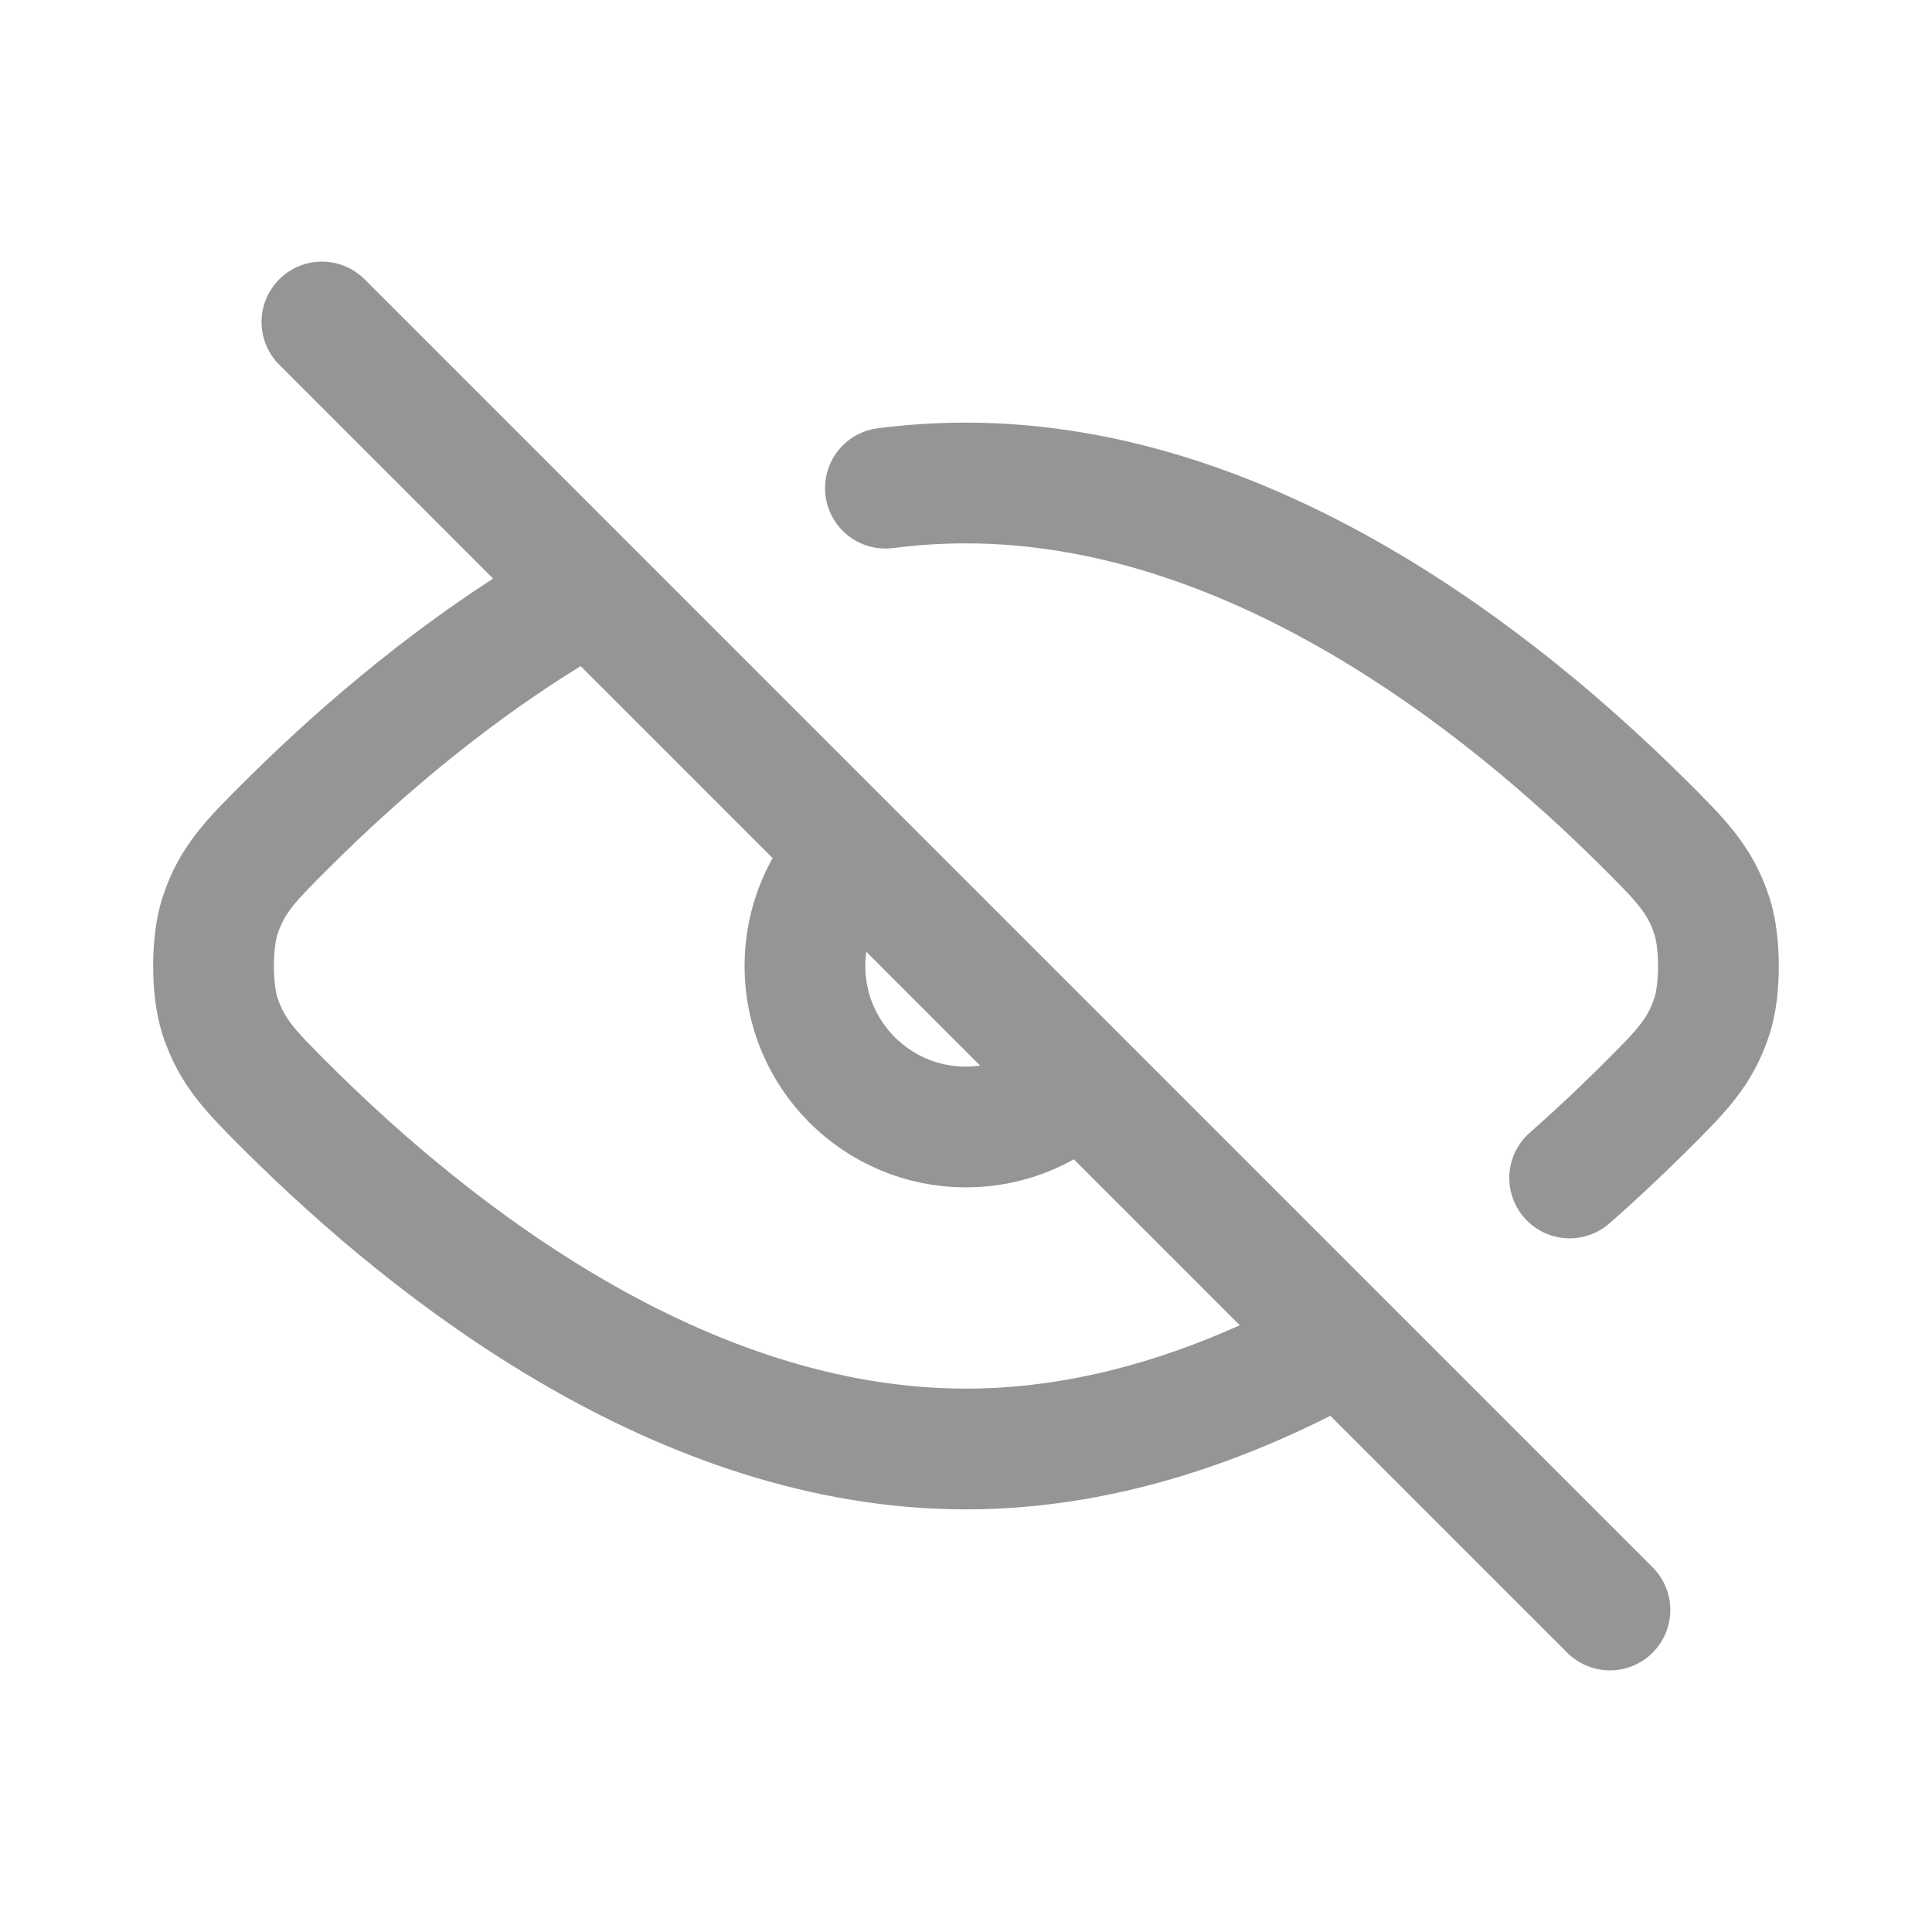 <svg width="24" height="24" viewBox="0 0 24 24" fill="none" xmlns="http://www.w3.org/2000/svg">
<path d="M3.999 4L19.999 20M16.499 16.756C15.147 17.485 13.618 18 11.999 18C8.469 18 5.366 15.548 3.586 13.779C3.117 13.312 2.882 13.078 2.732 12.62C2.626 12.293 2.626 11.707 2.732 11.38C2.882 10.921 3.117 10.688 3.588 10.22C4.485 9.328 5.718 8.264 7.172 7.427M19.499 14.633C19.832 14.341 20.137 14.052 20.411 13.78L20.414 13.777C20.883 13.311 21.118 13.078 21.267 12.621C21.374 12.294 21.373 11.707 21.267 11.38C21.117 10.922 20.882 10.688 20.413 10.221C18.633 8.452 15.53 6 11.999 6C11.662 6 11.328 6.022 10.999 6.064M13.322 13.5C12.97 13.811 12.507 14 11.999 14C10.895 14 9.999 13.105 9.999 12C9.999 11.46 10.213 10.971 10.56 10.611" stroke="#959598" stroke-width="1.5" stroke-linecap="round" stroke-linejoin="round"/>
</svg>

